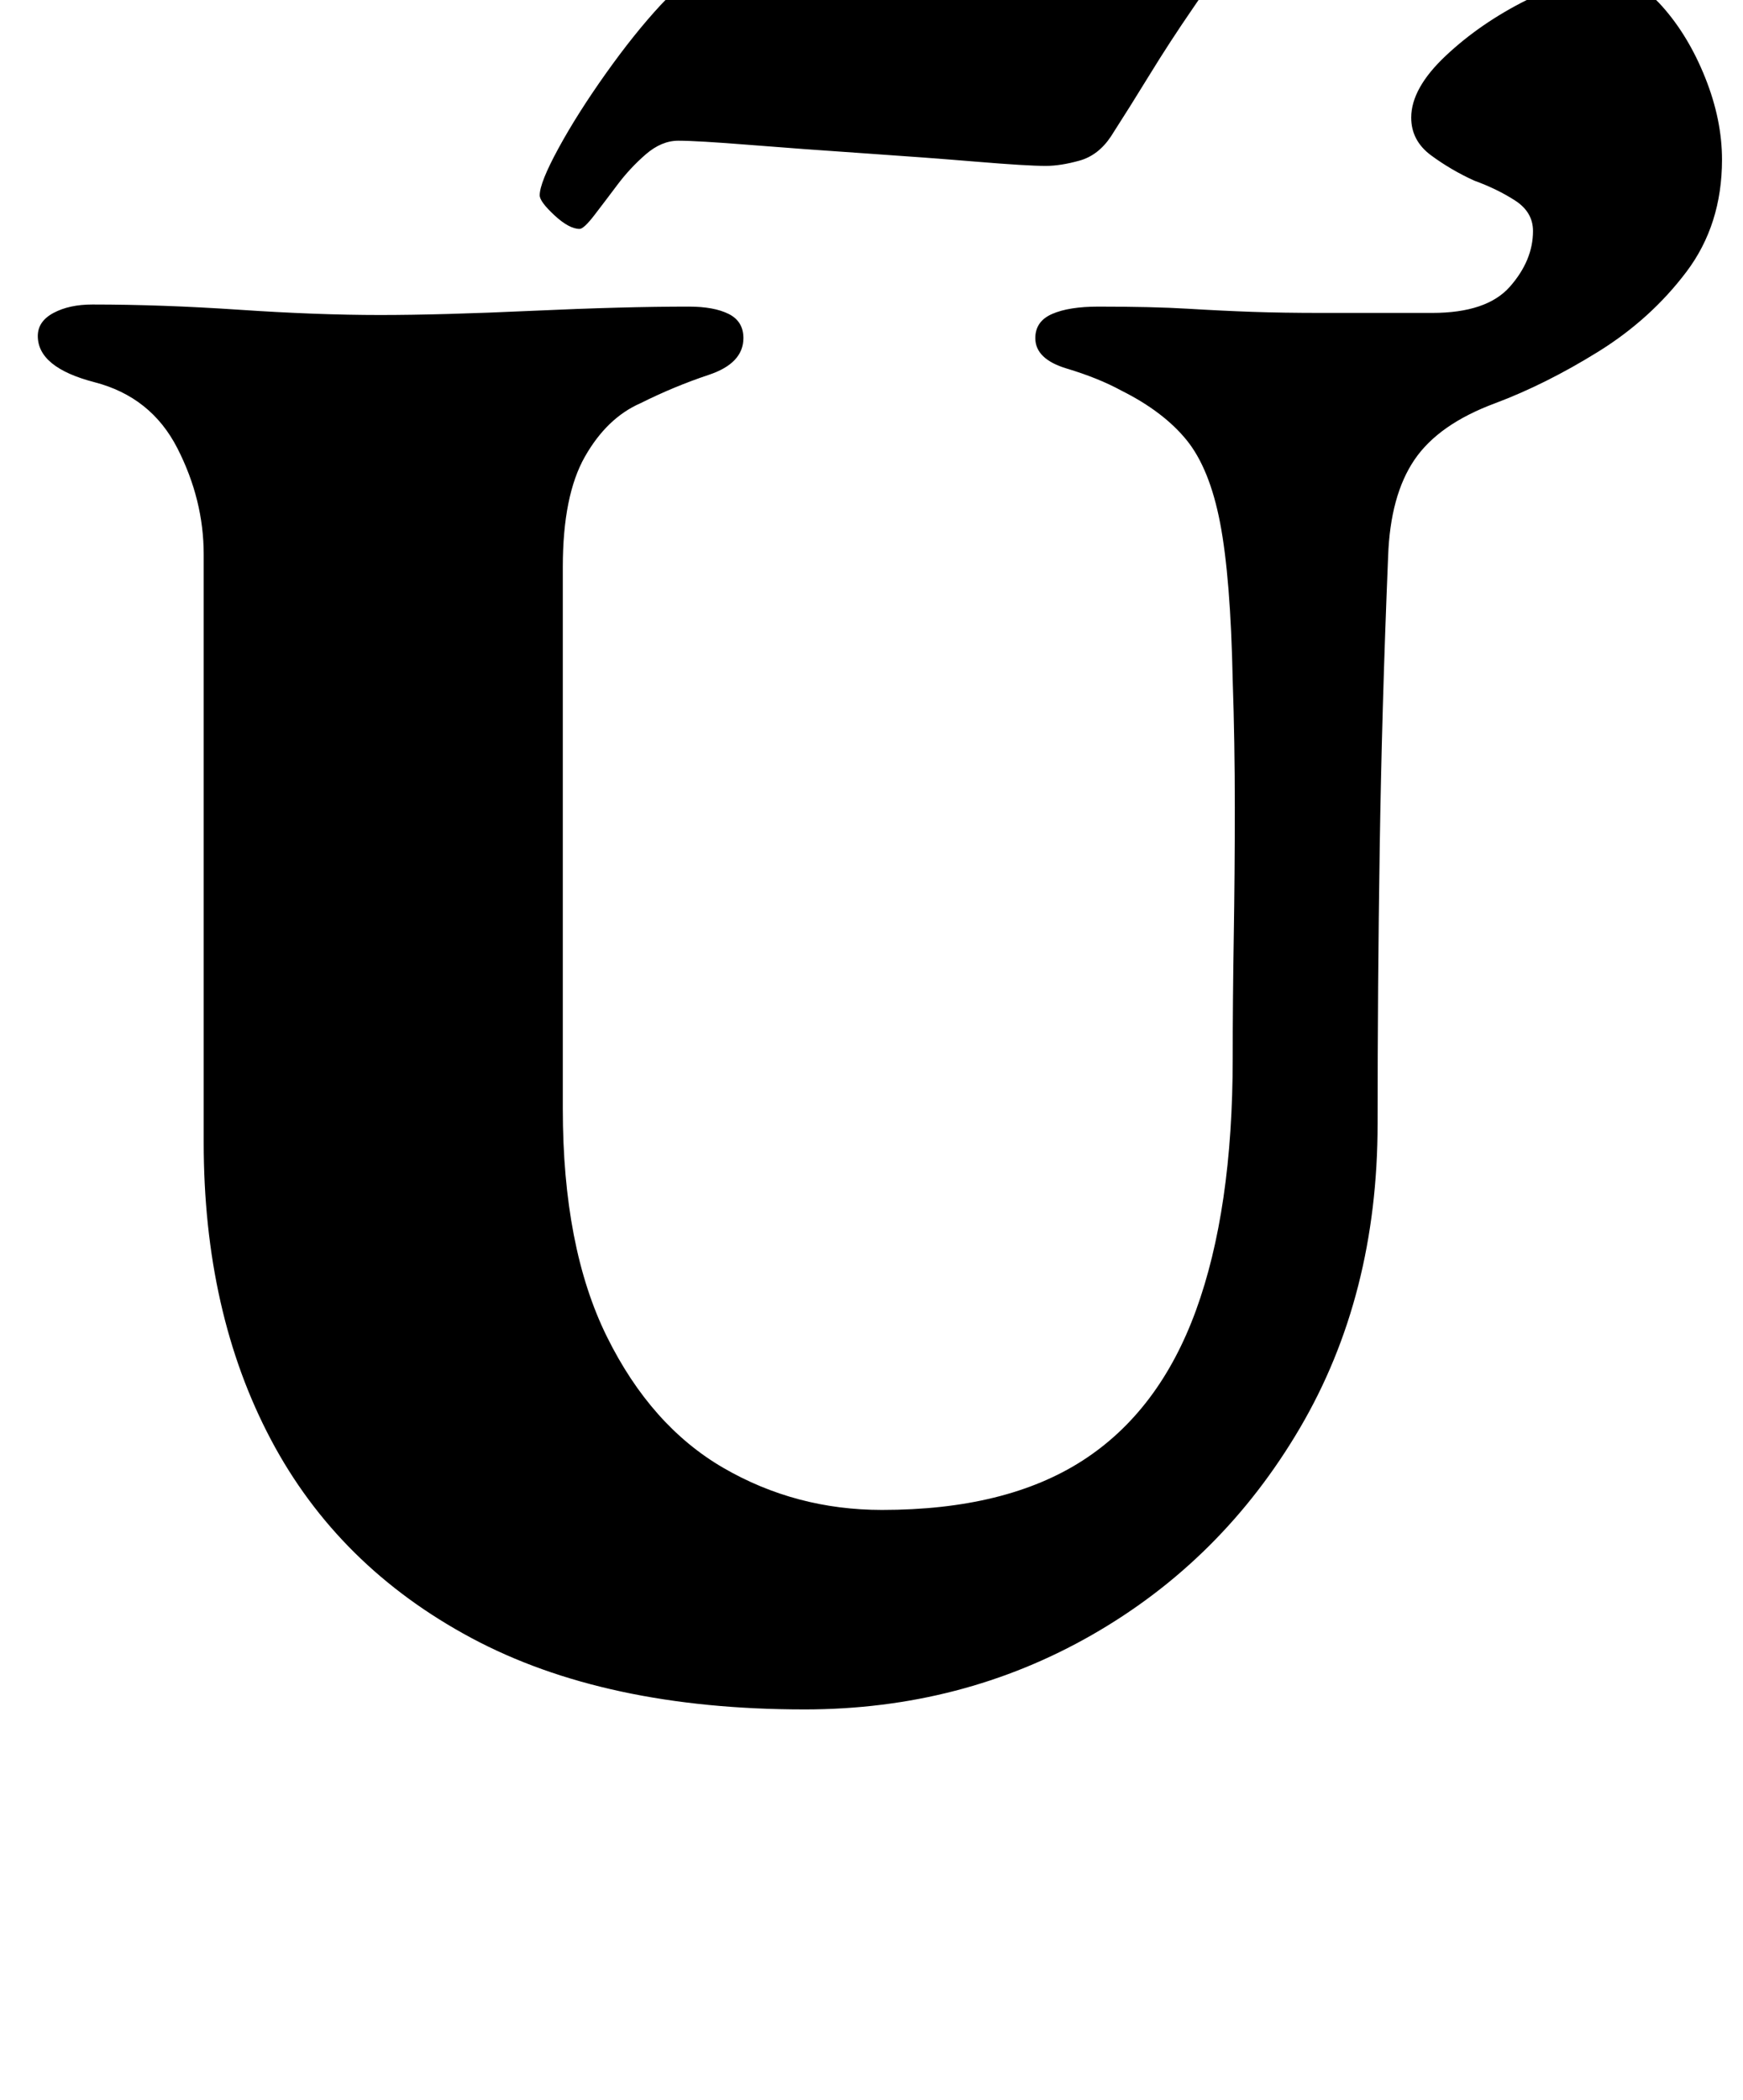 <?xml version="1.0" standalone="no"?>
<!DOCTYPE svg PUBLIC "-//W3C//DTD SVG 1.1//EN" "http://www.w3.org/Graphics/SVG/1.1/DTD/svg11.dtd" >
<svg xmlns="http://www.w3.org/2000/svg" xmlns:xlink="http://www.w3.org/1999/xlink" version="1.1" viewBox="-10 0 830 1000">
  <g transform="matrix(1 0 0 -1 0 800)">
   <path fill="currentColor"
d="M373 -14q-95 0 -158.5 34t-95.5 94.5t-32 141.5v280q0 26 -12.5 50.5t-39.5 31.5t-27 22q0 7 7.5 11t18.5 4q33 0 70 -2.5t67 -2.5q29 0 72.5 2t74.5 2q12 0 19 -3.5t7 -11.5q0 -12 -16.5 -17.5t-32.5 -13.5q-16 -7 -26.5 -25.5t-10.5 -52.5v-258q0 -66 21 -108.5
t55.5 -62.5t75.5 -20q59 0 95.5 23.5t54 71.5t17.5 120q0 27 0.5 57.5t0.5 62t-1 60.5q-1 49 -6 75t-16 39.5t-31 23.5q-11 6 -26 10.5t-15 14.5q0 8 8 11.5t22 3.5q26 0 42.5 -1t31 -1.5t32.5 -0.5h53q26 0 37 12.5t11 26.5q0 9 -8.5 14.5t-19.5 9.5q-11 5 -20.5 12
t-9.5 18q0 14 16.5 29.5t38.5 26.5t38 11q14 0 26.5 -14t20.5 -34t8 -39q0 -31 -17 -53.5t-42 -38t-49 -24.5q-27 -10 -38.5 -27t-12.5 -46q-3 -73 -4 -139t-1 -131q0 -82 -37 -145t-99 -98.5t-137 -35.5zM266 691q-5 0 -12 6.5t-7 9.5q0 6 9 22.5t22.5 35.5t26 32.5
t19.5 13.5q19 0 41.5 -1.5t44.5 -2.5q19 -1 41 -2t47 -1q11 0 19.5 6.5t15.5 13.5q8 8 12.5 15t7.5 7q5 0 14 -7t9 -12q0 -4 -4.5 -11t-13.5 -20q-11 -16 -20.5 -31.5t-18.5 -29.5q-6 -9 -15 -11.5t-16 -2.5q-9 0 -33 2t-53.5 4t-54.5 4t-34 2q-8 0 -15.5 -6.5t-13.5 -14.5
t-11 -14.5t-7 -6.5z" />
  </g>

</svg>

